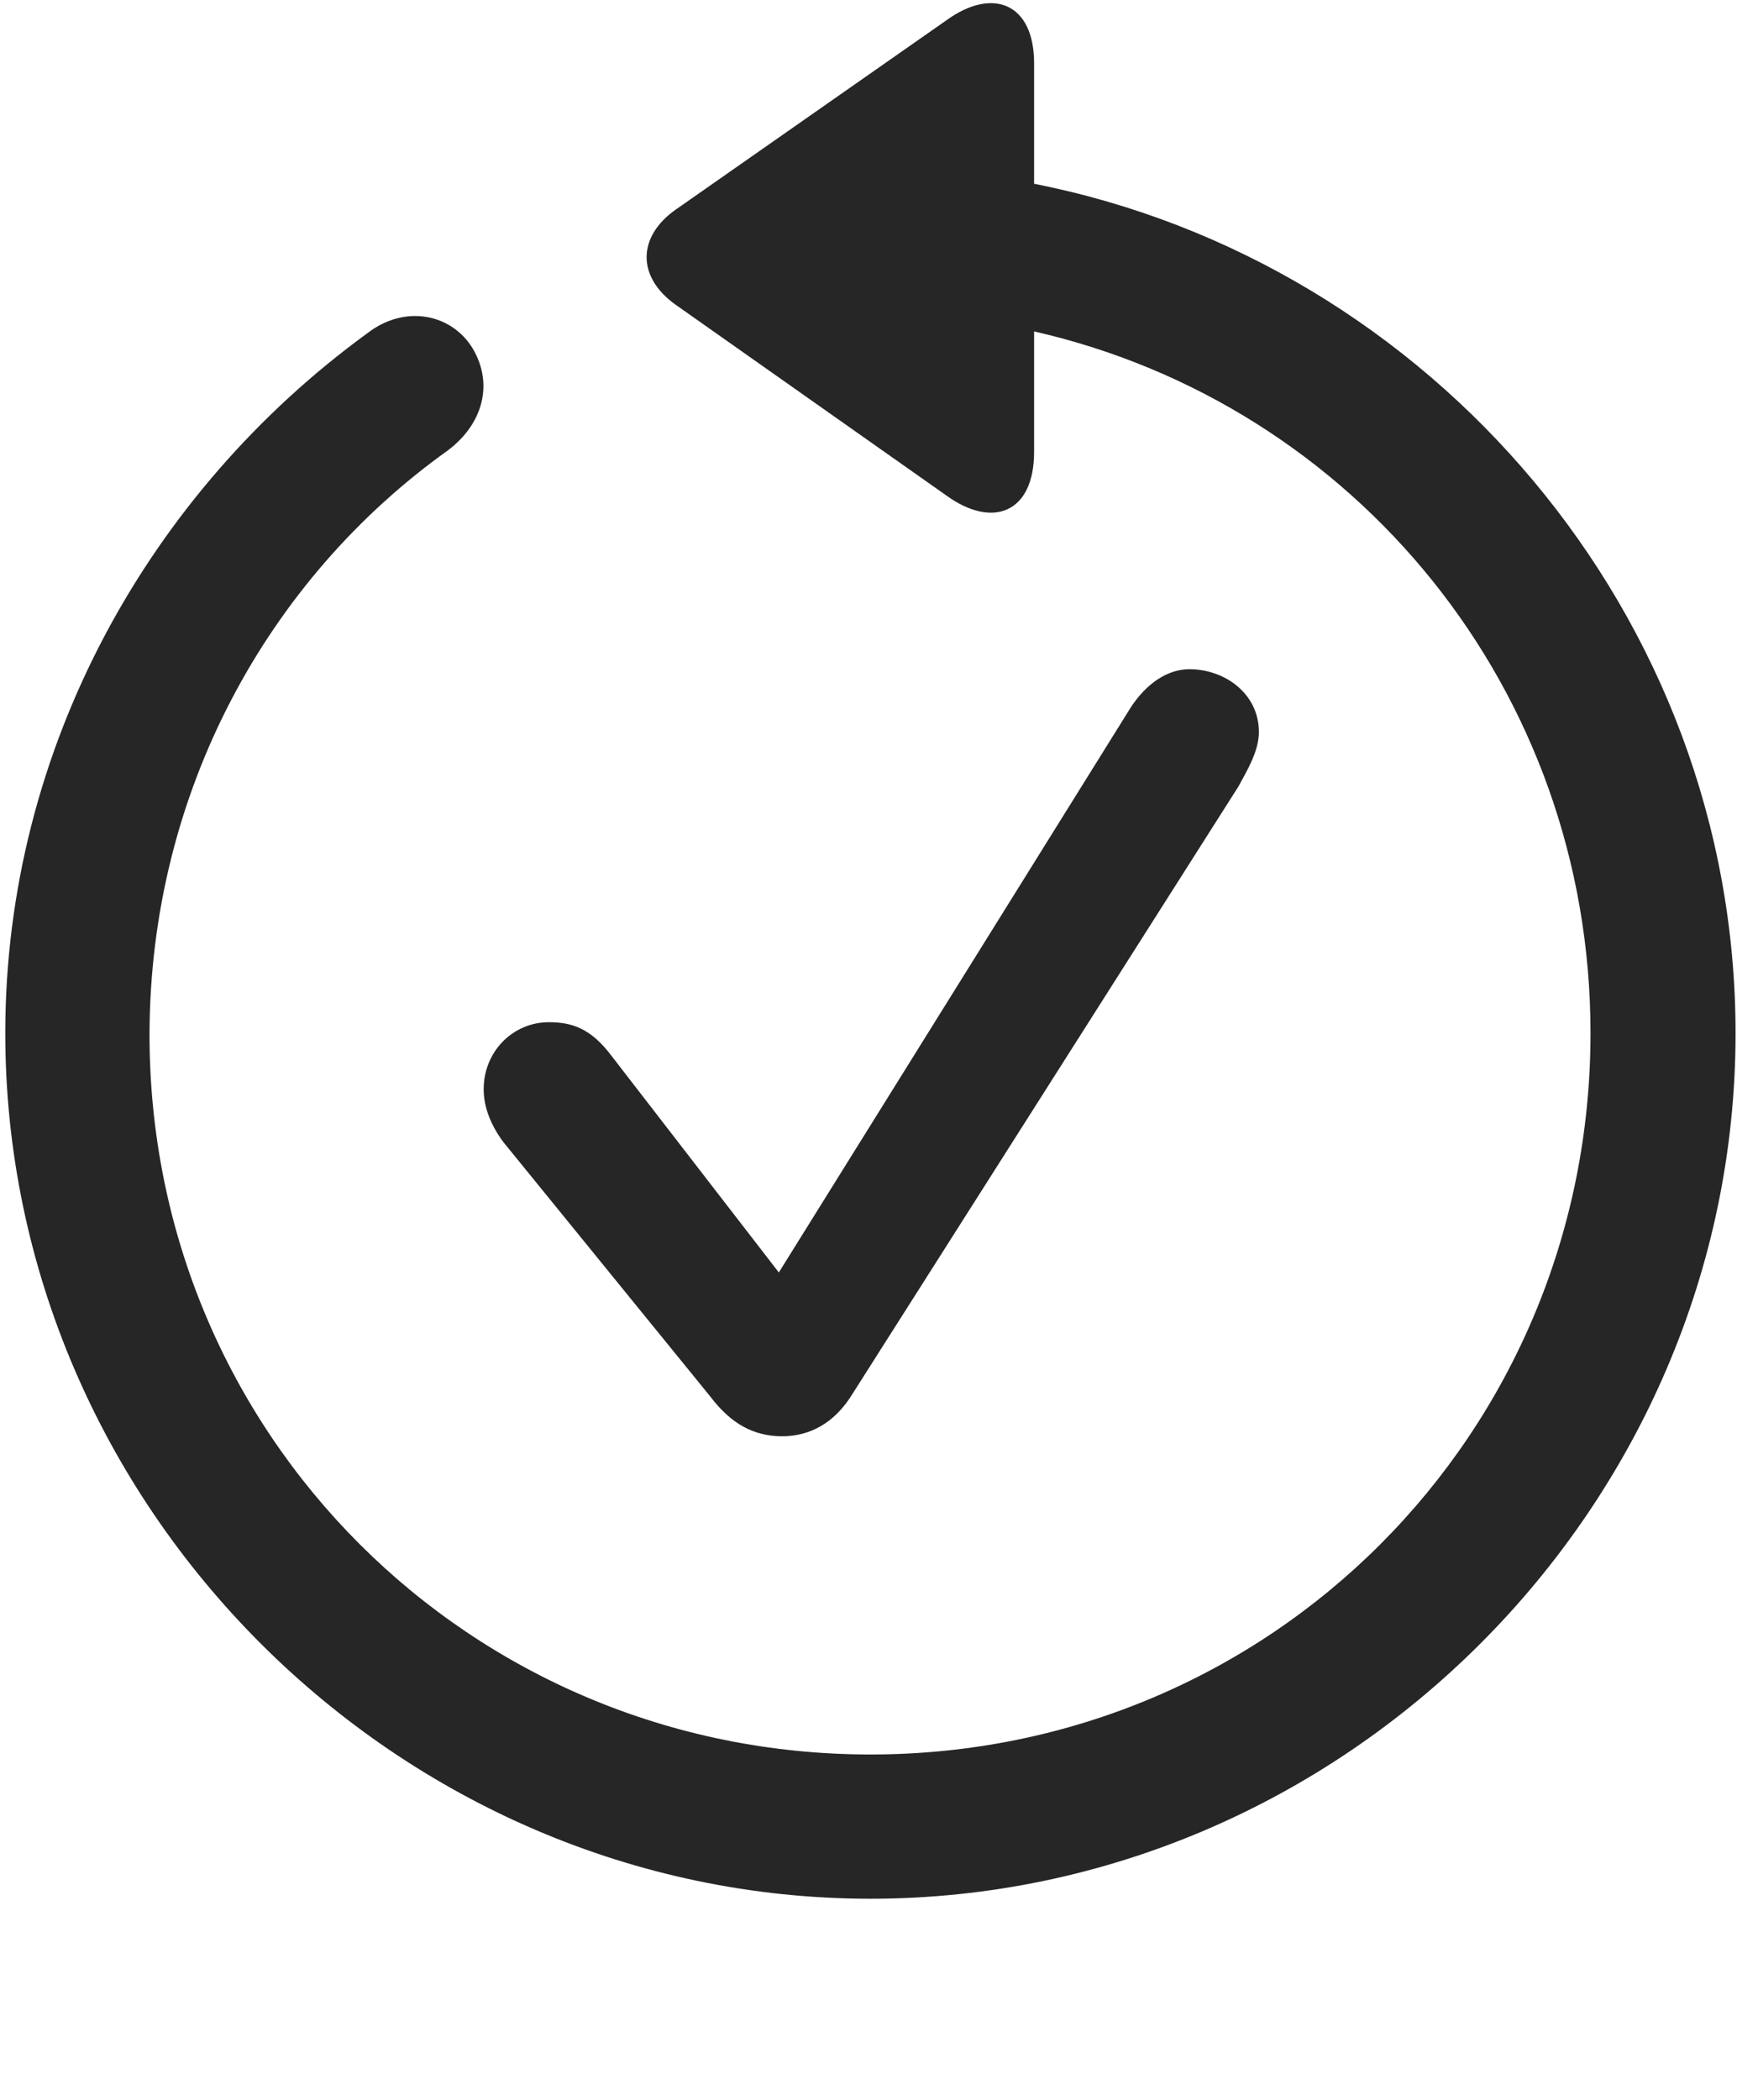 <svg width="24" height="29" viewBox="0 0 24 29" fill="none" xmlns="http://www.w3.org/2000/svg">
<g clip-path="url(#clip0_2207_5587)">
<path d="M0.073 14.269C0.073 20.808 5.499 26.222 12.027 26.222C18.566 26.222 23.98 20.808 23.98 14.269C23.98 8.503 19.773 3.617 14.288 2.538V0.874C14.288 0.042 13.714 -0.18 13.081 0.277L9.343 2.89C8.804 3.265 8.792 3.827 9.343 4.214L13.07 6.839C13.714 7.308 14.288 7.085 14.288 6.242V4.577C18.718 5.585 21.976 9.523 21.976 14.269C21.976 19.8 17.558 24.23 12.027 24.23C6.495 24.23 2.054 19.8 2.066 14.269C2.077 10.941 3.695 7.999 6.191 6.218C6.671 5.855 6.823 5.304 6.531 4.812C6.238 4.331 5.593 4.202 5.077 4.601C2.066 6.792 0.073 10.331 0.073 14.269Z" fill="black" fill-opacity="0.85"/>
<path d="M10.808 19.835C11.195 19.835 11.523 19.648 11.757 19.284L17.113 10.859C17.241 10.624 17.394 10.367 17.394 10.109C17.394 9.581 16.925 9.242 16.433 9.242C16.14 9.242 15.847 9.429 15.624 9.769L10.761 17.573L8.452 14.585C8.171 14.21 7.913 14.117 7.585 14.117C7.081 14.117 6.683 14.527 6.683 15.042C6.683 15.3 6.788 15.546 6.952 15.769L9.812 19.284C10.105 19.671 10.421 19.835 10.808 19.835Z" fill="black" fill-opacity="0.85"/>
</g>
<defs>
<clipPath id="clip0_2207_5587">
<rect width="23.906" height="28.463" fill="white" transform="translate(0.073 0.043)"/>
</clipPath>
</defs>
</svg>
